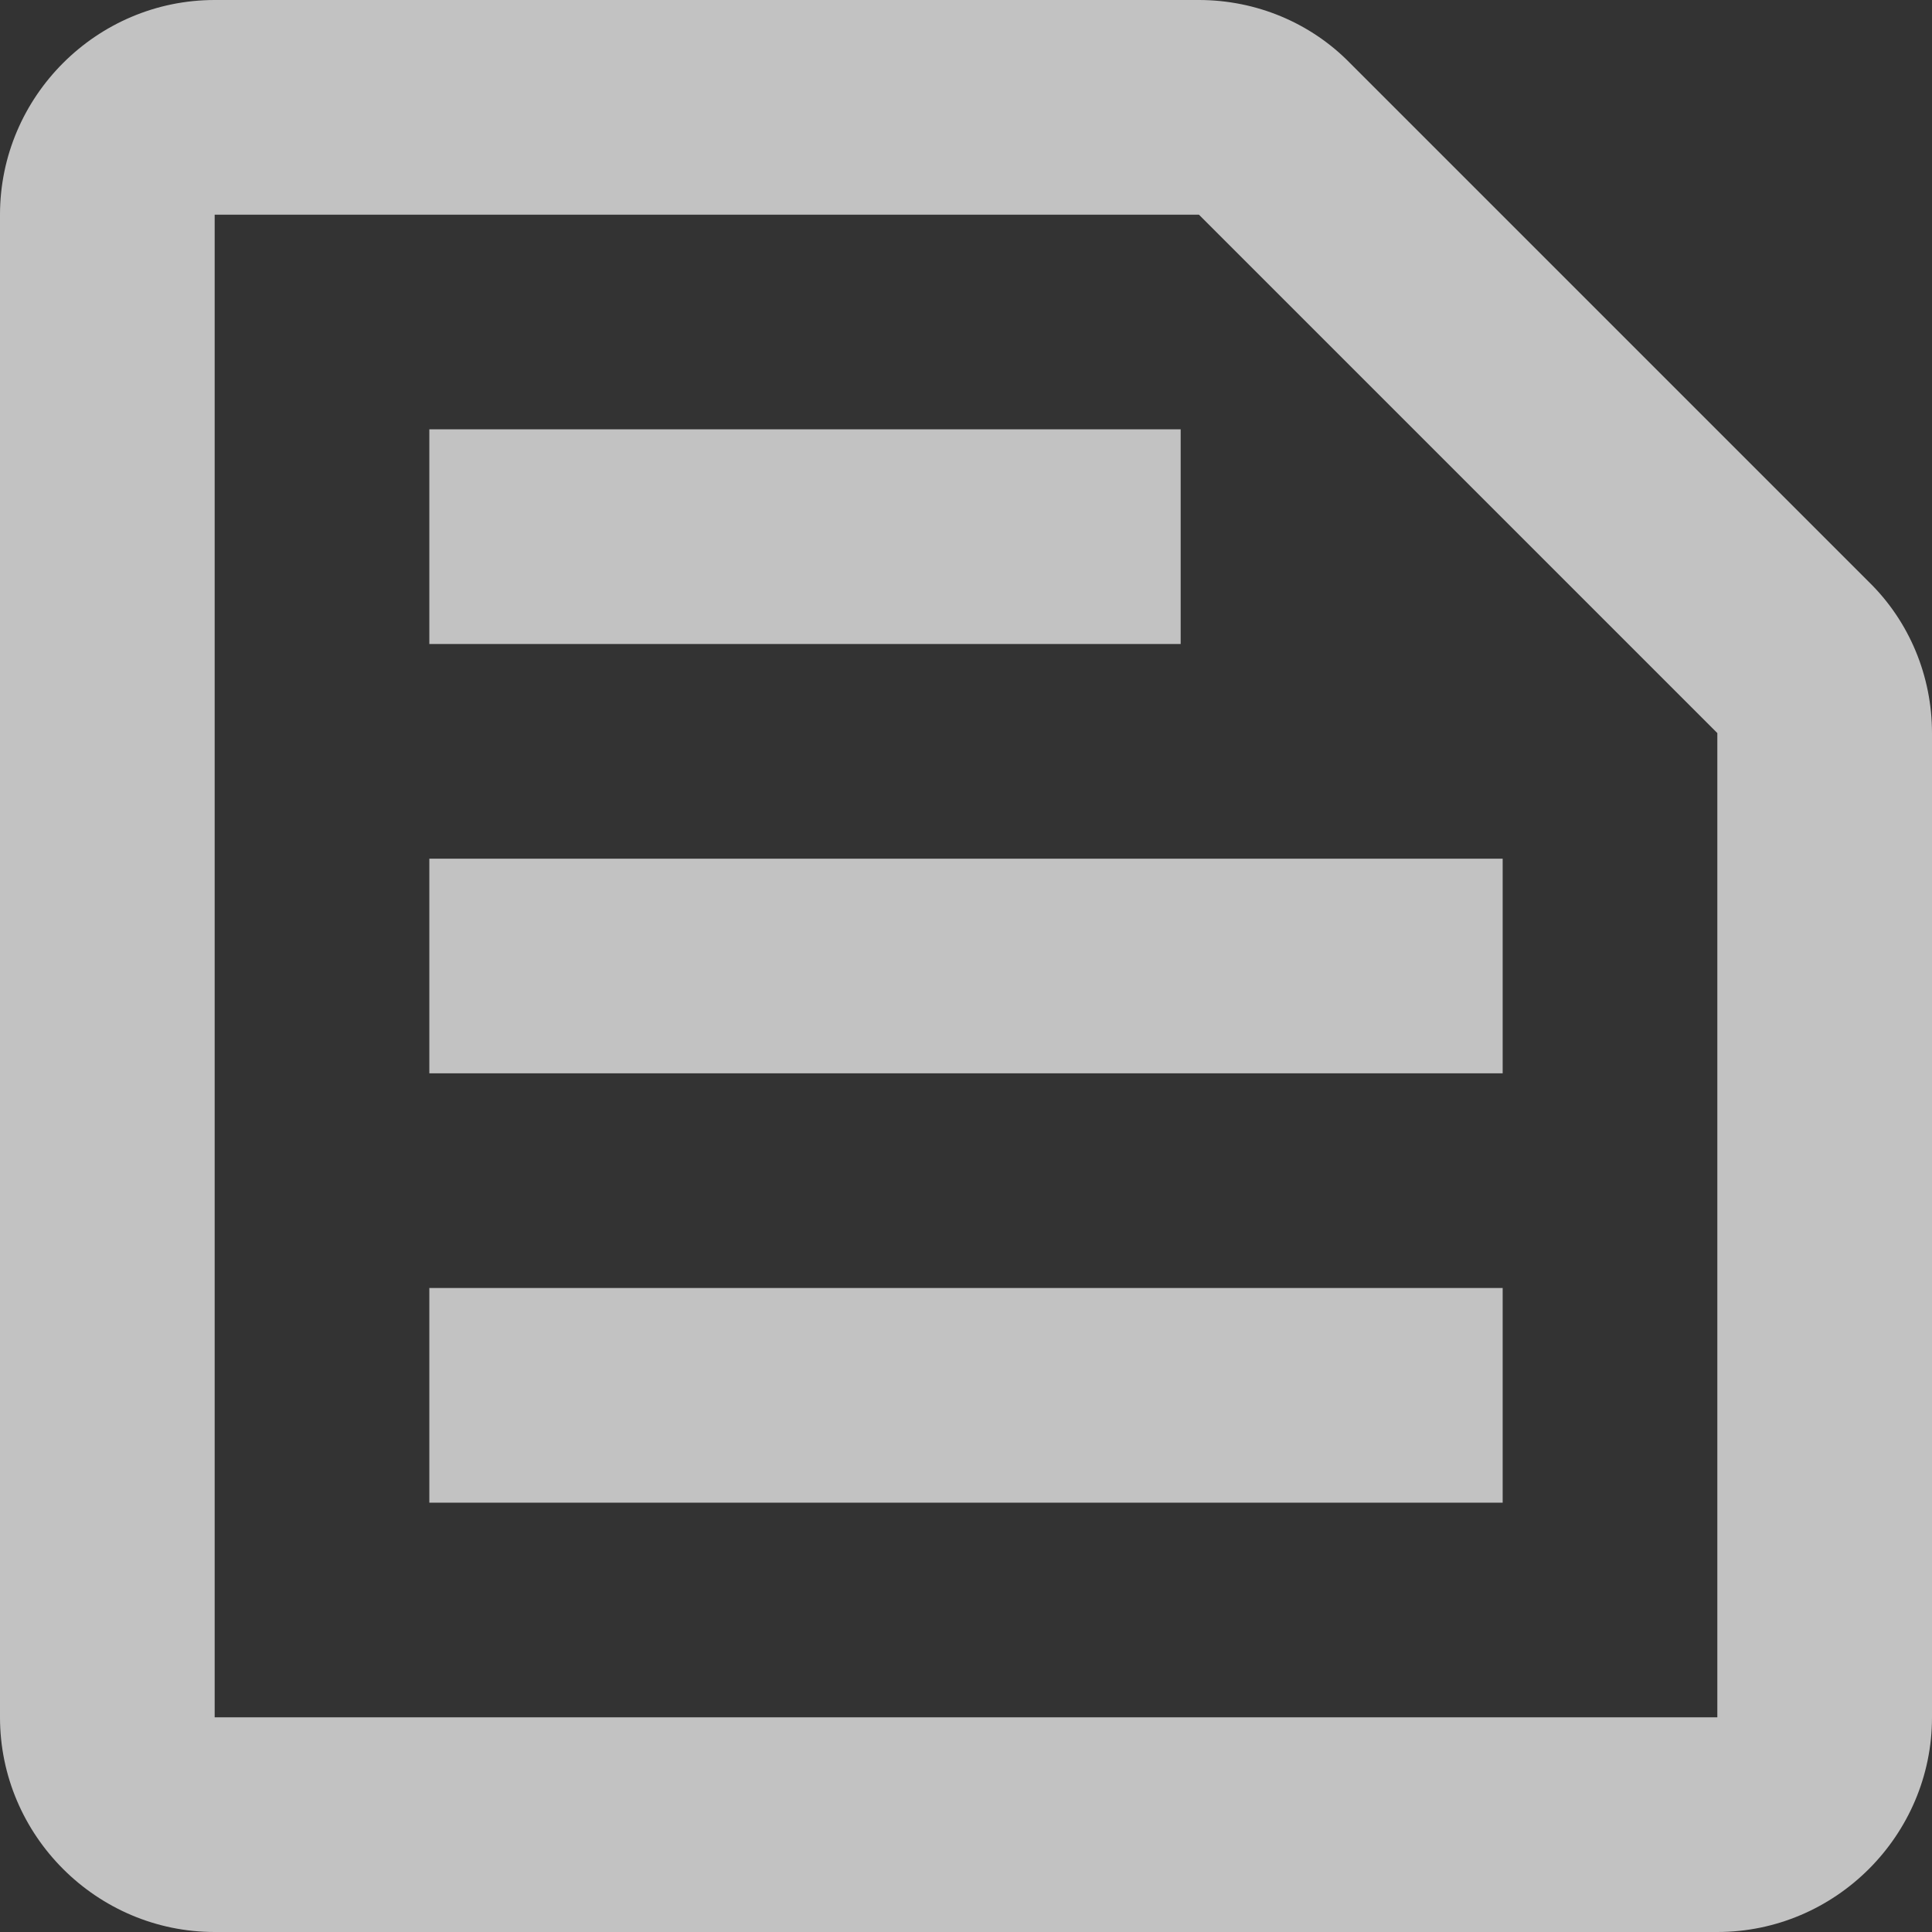 <svg width="18" height="18" viewBox="0 0 18 18" fill="none" xmlns="http://www.w3.org/2000/svg">
<rect x="0" y="0" width="18" height="18" fill="#333333" stroke="none"/>
<path d="M11.17 2L16 6.83V16H2V2H11.17ZM11.17 0H2C0.9 0 0 0.9 0 2V16C0 17.1 0.9 18 2 18H16C17.1 18 18 17.1 18 16V6.83C18 6.3 17.79 5.79 17.41 5.42L12.58 0.59C12.21 0.21 11.7 0 11.17 0ZM4 12H14V14H4V12ZM4 8H14V10H4V8ZM4 4H11V6H4V4Z" fill="white" fill-opacity="0.7"/>
</svg>
